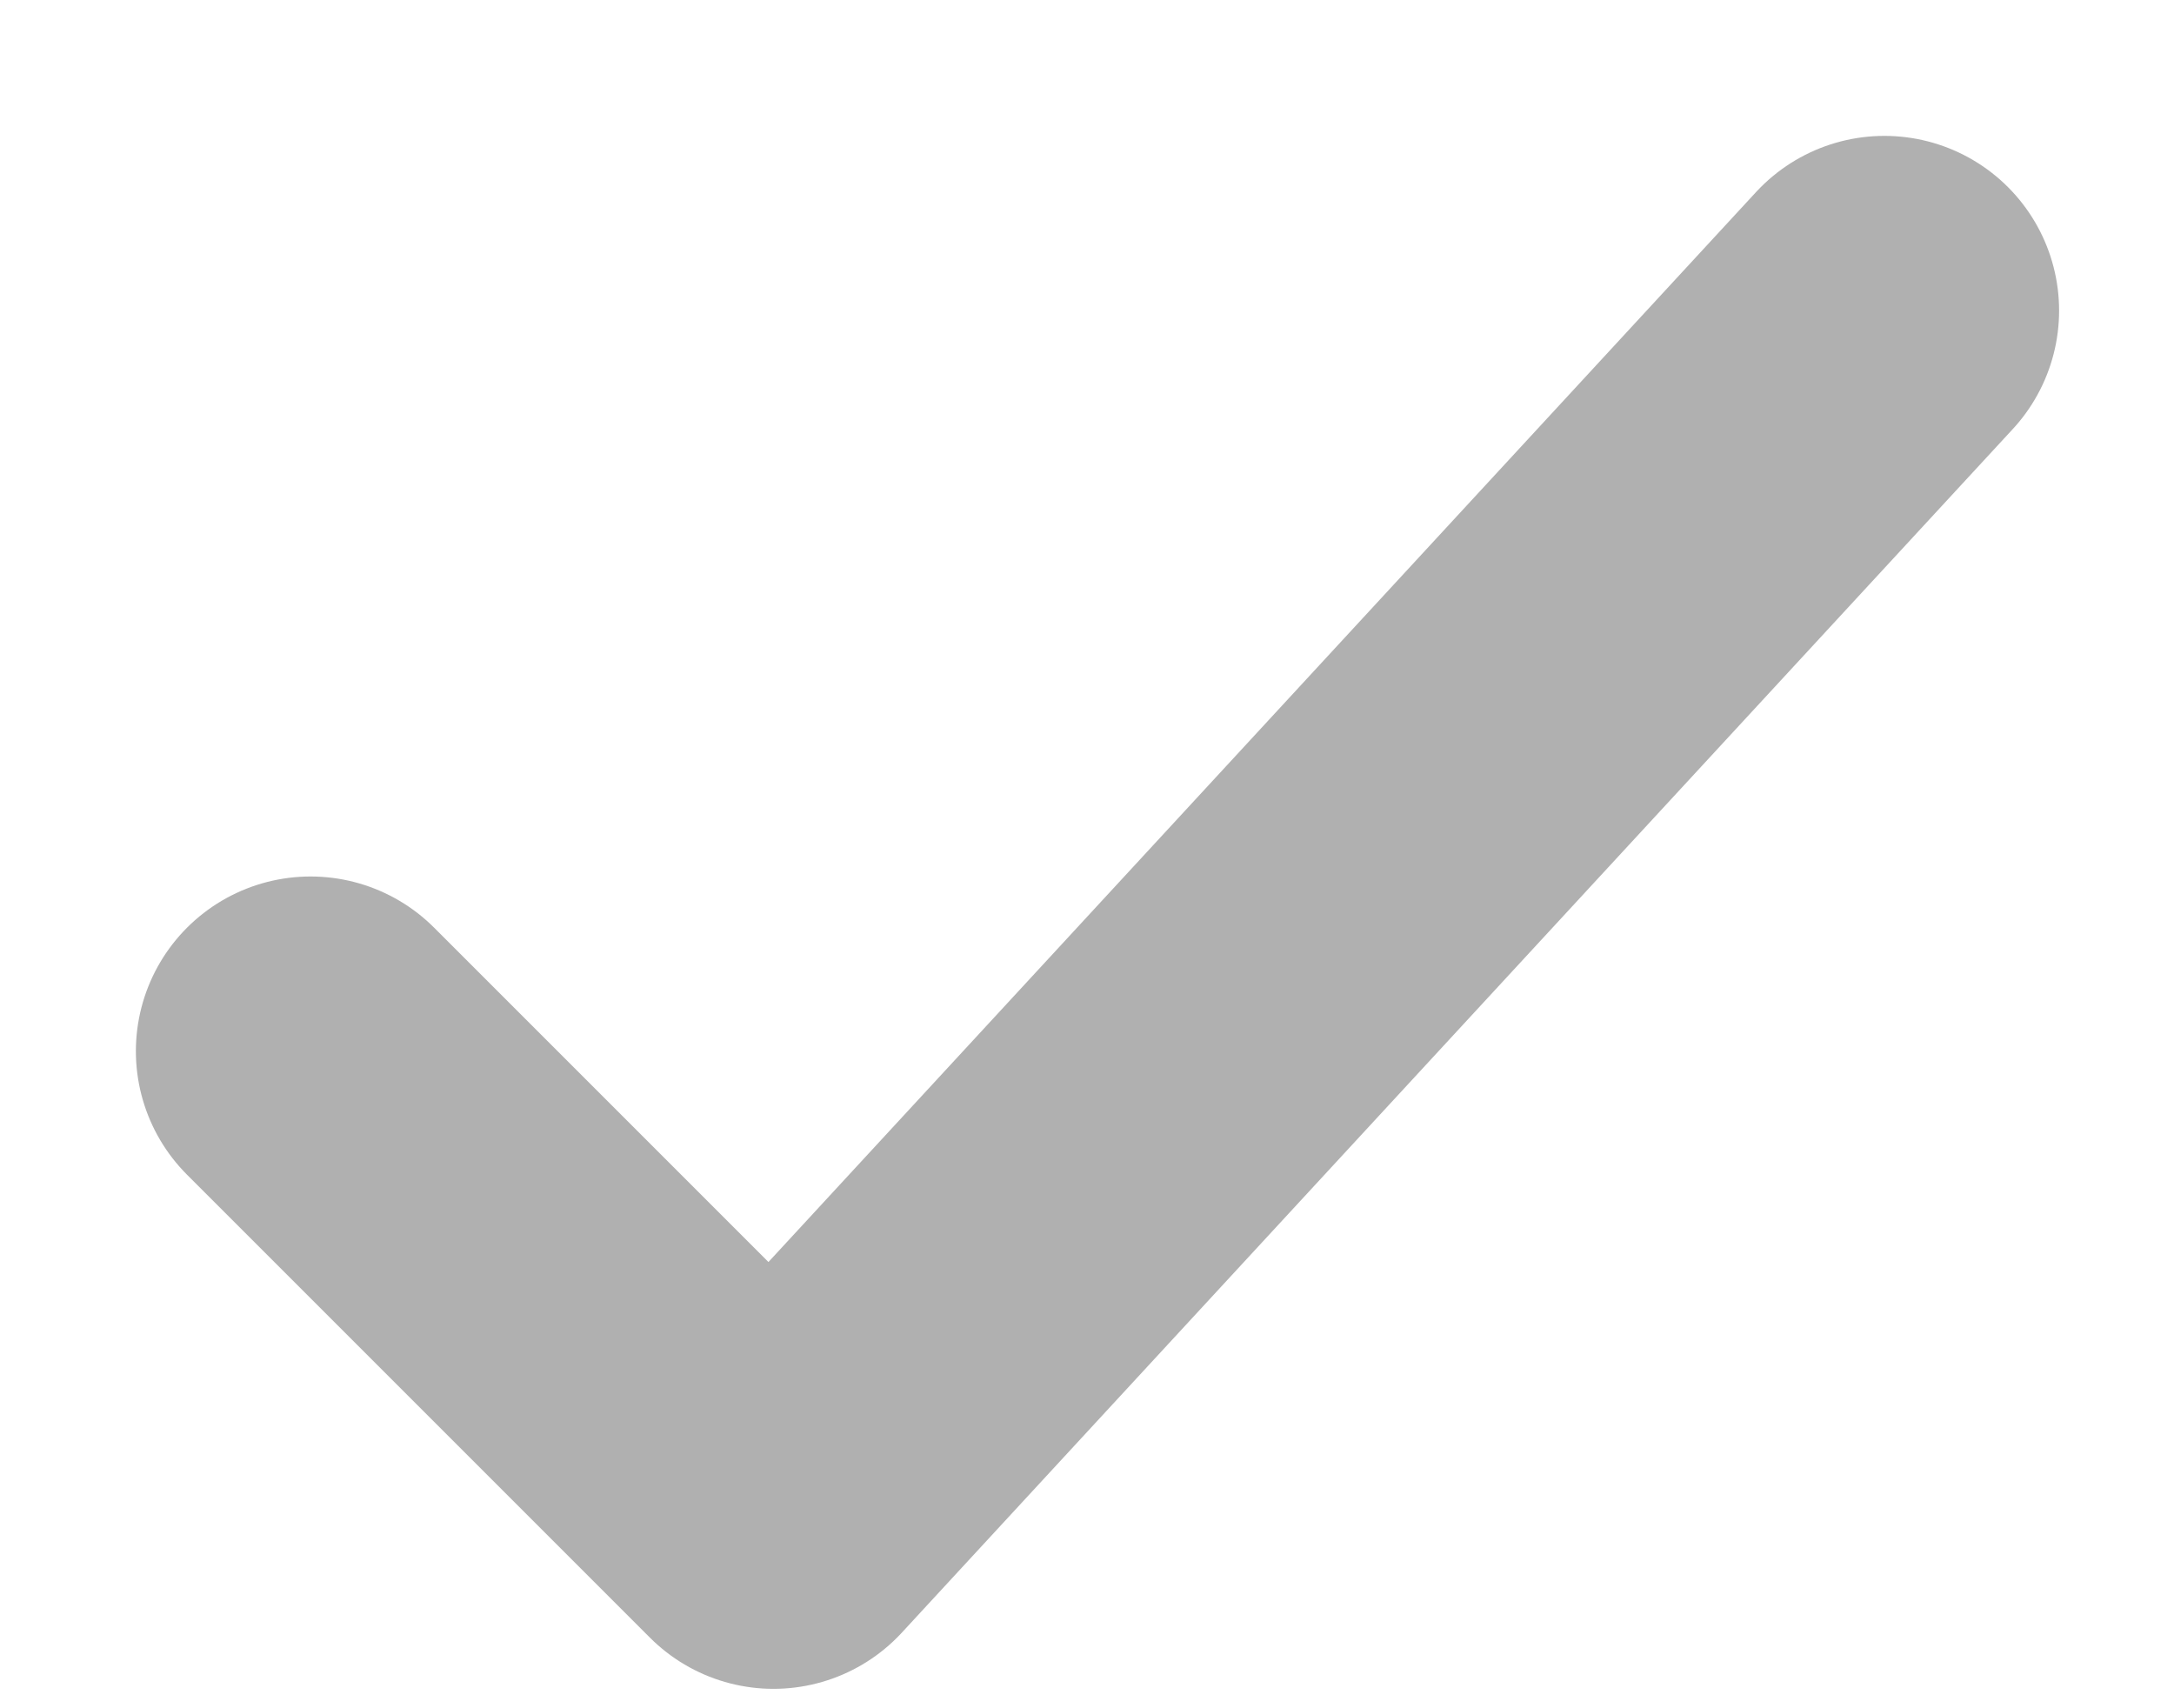 <svg width="14" height="11" viewBox="0 0 14 11" fill="none" xmlns="http://www.w3.org/2000/svg">
<path d="M2 6.769L4.981 9.75L12.135 2" stroke="#B0B0B0" stroke-width="2.25" stroke-linecap="round" stroke-linejoin="round"/>
</svg>
